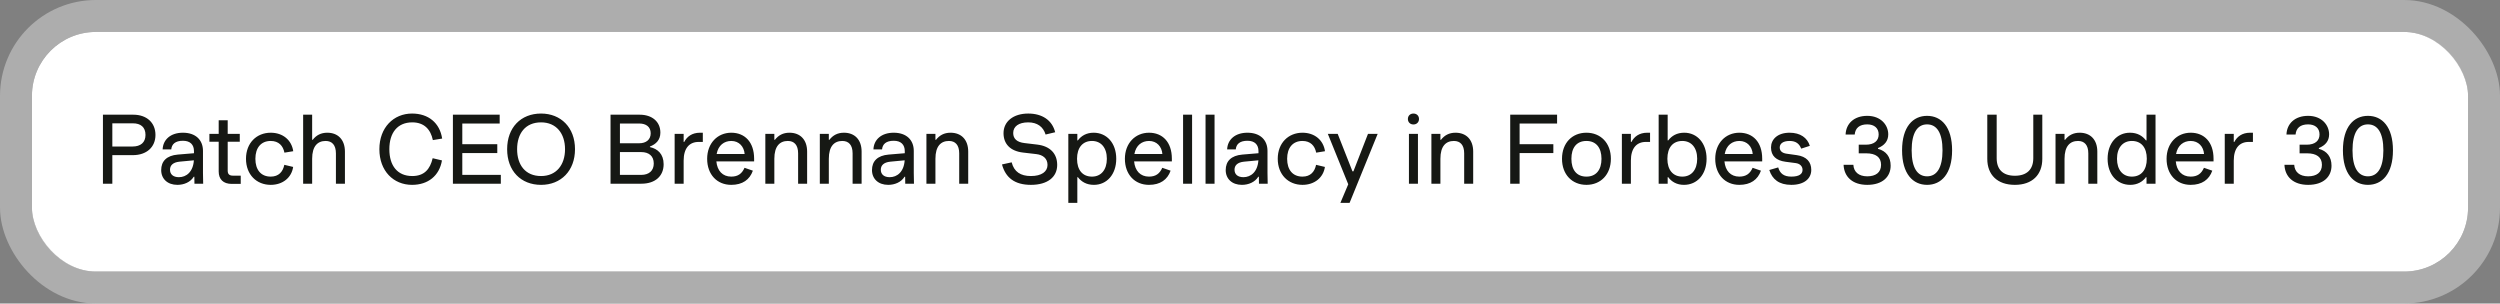 <svg width="313" height="38" viewBox="0 0 313 38" fill="none" xmlns="http://www.w3.org/2000/svg">
<rect x="0" y="0" width="313" height="38" fill="#808080" stroke="none"/>
<rect x="4" y="4" width="305" height="30" rx="8" fill="white"/>
<rect x="2" y="2" width="309" height="34" rx="10" stroke="#DBDBDB" stroke-opacity="0.5" stroke-width="4"/>
<path d="M12.888 23V14.36H16.692C18.36 14.36 19.464 15.356 19.464 16.892C19.464 18.416 18.36 19.424 16.632 19.424H14.064V23H12.888ZM14.064 18.344H16.596C17.604 18.344 18.216 17.84 18.216 16.892C18.216 15.92 17.616 15.44 16.644 15.44H14.064V18.344ZM22.209 23.144C20.973 23.144 20.181 22.388 20.181 21.296C20.181 20.192 20.853 19.472 22.269 19.352L24.285 19.184V18.92C24.285 18.116 23.817 17.624 22.905 17.624C21.933 17.624 21.501 18.056 21.441 18.704H20.361C20.409 17.492 21.345 16.616 22.905 16.616C24.489 16.616 25.413 17.516 25.413 18.896V21.668L25.437 23H24.345L24.333 22.124H24.261C23.841 22.808 23.037 23.144 22.209 23.144ZM21.285 21.248C21.285 21.812 21.669 22.184 22.401 22.184C23.325 22.184 24.177 21.524 24.273 20.072L22.485 20.24C21.633 20.324 21.285 20.72 21.285 21.248ZM29.012 23.024C27.944 23.024 27.38 22.436 27.38 21.476V17.744H26.216V16.76H27.38V15.056H28.508V16.76H30.02V17.744H28.508V21.368C28.508 21.8 28.712 21.992 29.168 21.992H30.14V23.024H29.012ZM33.894 23.144C32.118 23.144 30.798 21.86 30.798 19.88C30.798 17.9 32.13 16.616 33.894 16.616C35.406 16.616 36.51 17.528 36.714 18.932L35.61 19.112C35.442 18.26 34.902 17.648 33.894 17.648C32.682 17.648 31.974 18.5 31.974 19.88C31.974 21.26 32.67 22.112 33.894 22.112C34.902 22.112 35.418 21.5 35.598 20.636L36.702 20.9C36.51 22.232 35.406 23.144 33.894 23.144ZM37.953 23V14.36H39.081V17.504H39.153C39.597 16.928 40.185 16.616 40.977 16.616C42.309 16.616 43.185 17.48 43.185 18.992V23H42.057V19.208C42.057 18.152 41.565 17.648 40.773 17.648C39.765 17.648 39.081 18.296 39.081 19.88V23H37.953ZM51.59 23.144C49.25 23.144 47.498 21.392 47.498 18.68C47.498 15.968 49.274 14.216 51.59 14.216C53.63 14.216 55.058 15.38 55.358 17.348L54.194 17.54C53.918 16.208 53.114 15.32 51.614 15.32C49.778 15.32 48.746 16.604 48.746 18.68C48.746 20.756 49.766 22.04 51.614 22.04C53.114 22.04 53.846 21.188 54.17 19.808L55.334 20.084C55.01 22.016 53.582 23.144 51.59 23.144ZM56.704 23V14.36H62.56V15.464H57.88V18.056H62.26V19.16H57.88V21.896H62.704V23H56.704ZM67.742 23.144C65.21 23.144 63.494 21.392 63.494 18.68C63.494 15.968 65.21 14.216 67.742 14.216C70.226 14.216 71.99 15.968 71.99 18.68C71.99 21.392 70.226 23.144 67.742 23.144ZM64.742 18.68C64.742 20.648 65.774 22.04 67.742 22.04C69.65 22.04 70.742 20.648 70.742 18.68C70.742 16.712 69.65 15.32 67.742 15.32C65.774 15.32 64.742 16.712 64.742 18.68ZM76.439 23V14.36H80.087C81.659 14.36 82.679 15.248 82.679 16.604C82.679 17.54 82.115 18.056 81.371 18.344V18.416C82.319 18.62 83.087 19.268 83.087 20.564C83.087 22.004 82.079 23 80.291 23H76.439ZM77.615 21.896H80.279C81.263 21.896 81.851 21.368 81.851 20.468C81.851 19.532 81.239 19.04 80.279 19.04H77.615V21.896ZM77.615 17.936H80.039C80.879 17.936 81.467 17.492 81.467 16.688C81.467 15.884 80.891 15.464 80.039 15.464H77.615V17.936ZM84.465 23V16.76H85.593V17.768H85.665C86.001 17.12 86.625 16.616 87.645 16.616H87.993V17.768H87.477C86.313 17.768 85.593 18.548 85.593 20.108V23H84.465ZM91.548 23.144C89.784 23.144 88.536 21.86 88.536 19.88C88.536 17.936 89.832 16.616 91.56 16.616C93.24 16.616 94.416 17.78 94.416 19.868V20.204H89.688C89.796 21.38 90.468 22.112 91.548 22.112C92.4 22.112 92.892 21.74 93.216 21.008L94.26 21.368C93.864 22.496 92.964 23.144 91.548 23.144ZM89.724 19.28H93.228C93.156 18.356 92.532 17.648 91.56 17.648C90.672 17.648 89.928 18.176 89.724 19.28ZM95.82 23V16.76H96.948V17.504H97.02C97.465 16.928 98.052 16.616 98.844 16.616C100.176 16.616 101.052 17.48 101.052 18.98V23H99.924V19.196C99.924 18.152 99.433 17.648 98.641 17.648C97.632 17.648 96.948 18.296 96.948 19.88V23H95.82ZM102.641 23V16.76H103.769V17.504H103.841C104.285 16.928 104.873 16.616 105.665 16.616C106.997 16.616 107.873 17.48 107.873 18.98V23H106.745V19.196C106.745 18.152 106.253 17.648 105.461 17.648C104.453 17.648 103.769 18.296 103.769 19.88V23H102.641ZM111.201 23.144C109.965 23.144 109.173 22.388 109.173 21.296C109.173 20.192 109.845 19.472 111.261 19.352L113.277 19.184V18.92C113.277 18.116 112.809 17.624 111.897 17.624C110.925 17.624 110.493 18.056 110.433 18.704H109.353C109.401 17.492 110.337 16.616 111.897 16.616C113.481 16.616 114.405 17.516 114.405 18.896V21.668L114.429 23H113.337L113.325 22.124H113.253C112.833 22.808 112.029 23.144 111.201 23.144ZM110.277 21.248C110.277 21.812 110.661 22.184 111.393 22.184C112.317 22.184 113.169 21.524 113.265 20.072L111.477 20.24C110.625 20.324 110.277 20.72 110.277 21.248ZM115.988 23V16.76H117.116V17.504H117.188C117.632 16.928 118.22 16.616 119.012 16.616C120.344 16.616 121.22 17.48 121.22 18.98V23H120.092V19.196C120.092 18.152 119.6 17.648 118.808 17.648C117.8 17.648 117.116 18.296 117.116 19.88V23H115.988ZM129.073 23.144C127.021 23.144 125.893 22.232 125.449 20.588L126.661 20.324C126.961 21.512 127.777 22.04 129.073 22.04C130.405 22.04 131.149 21.488 131.149 20.648C131.149 19.856 130.597 19.388 129.733 19.292L128.077 19.1C126.457 18.908 125.641 17.996 125.641 16.676C125.641 15.2 126.877 14.216 128.737 14.216C130.465 14.216 131.725 15.032 132.109 16.556L130.909 16.844C130.609 15.86 129.853 15.32 128.737 15.32C127.537 15.32 126.853 15.836 126.853 16.652C126.853 17.384 127.333 17.804 128.269 17.912L129.877 18.104C131.461 18.296 132.361 19.22 132.361 20.648C132.361 22.172 131.149 23.144 129.073 23.144ZM133.754 25.4V16.76H134.882V17.576H134.954C135.374 17 136.034 16.616 136.922 16.616C138.566 16.616 139.754 17.912 139.754 19.88C139.754 21.848 138.566 23.144 136.958 23.144C136.034 23.144 135.398 22.76 134.954 22.184H134.882V25.4H133.754ZM134.846 19.88C134.846 21.308 135.554 22.112 136.718 22.112C137.846 22.112 138.578 21.272 138.578 19.88C138.578 18.488 137.846 17.648 136.718 17.648C135.554 17.648 134.846 18.476 134.846 19.88ZM143.849 23.144C142.085 23.144 140.837 21.86 140.837 19.88C140.837 17.936 142.133 16.616 143.861 16.616C145.541 16.616 146.717 17.78 146.717 19.868V20.204H141.989C142.097 21.38 142.769 22.112 143.849 22.112C144.701 22.112 145.193 21.74 145.517 21.008L146.561 21.368C146.165 22.496 145.265 23.144 143.849 23.144ZM142.025 19.28H145.529C145.457 18.356 144.833 17.648 143.861 17.648C142.973 17.648 142.229 18.176 142.025 19.28ZM148.121 23V14.36H149.249V23H148.121ZM150.934 23V14.36H152.062V23H150.934ZM155.486 23.144C154.25 23.144 153.458 22.388 153.458 21.296C153.458 20.192 154.13 19.472 155.546 19.352L157.562 19.184V18.92C157.562 18.116 157.094 17.624 156.182 17.624C155.21 17.624 154.778 18.056 154.718 18.704H153.638C153.686 17.492 154.622 16.616 156.182 16.616C157.766 16.616 158.69 17.516 158.69 18.896V21.668L158.714 23H157.622L157.61 22.124H157.538C157.118 22.808 156.314 23.144 155.486 23.144ZM154.562 21.248C154.562 21.812 154.946 22.184 155.678 22.184C156.602 22.184 157.454 21.524 157.55 20.072L155.762 20.24C154.91 20.324 154.562 20.72 154.562 21.248ZM163.07 23.144C161.294 23.144 159.974 21.86 159.974 19.88C159.974 17.9 161.306 16.616 163.07 16.616C164.582 16.616 165.686 17.528 165.89 18.932L164.786 19.112C164.618 18.26 164.078 17.648 163.07 17.648C161.858 17.648 161.15 18.5 161.15 19.88C161.15 21.26 161.846 22.112 163.07 22.112C164.078 22.112 164.594 21.5 164.774 20.636L165.878 20.9C165.686 22.232 164.582 23.144 163.07 23.144ZM167.816 25.4L168.8 23.072L166.244 16.76H167.48L169.328 21.452H169.448L171.272 16.76H172.484L168.968 25.4H167.816ZM176.399 23V16.76H177.527V23H176.399ZM176.267 14.9C176.267 14.504 176.543 14.216 176.963 14.216C177.383 14.216 177.659 14.504 177.659 14.9C177.659 15.284 177.383 15.584 176.963 15.584C176.543 15.584 176.267 15.284 176.267 14.9ZM179.211 23V16.76H180.339V17.504H180.411C180.855 16.928 181.443 16.616 182.235 16.616C183.567 16.616 184.443 17.48 184.443 18.98V23H183.315V19.196C183.315 18.152 182.823 17.648 182.031 17.648C181.023 17.648 180.339 18.296 180.339 19.88V23H179.211ZM189.079 23V14.36H194.947V15.464H190.255V18.056H194.479V19.16H190.255V23H189.079ZM198.623 23.144C196.835 23.144 195.563 21.86 195.563 19.88C195.563 17.9 196.835 16.616 198.623 16.616C200.399 16.616 201.683 17.9 201.683 19.88C201.683 21.86 200.399 23.144 198.623 23.144ZM196.739 19.88C196.739 21.26 197.387 22.112 198.623 22.112C199.835 22.112 200.507 21.26 200.507 19.88C200.507 18.5 199.835 17.648 198.623 17.648C197.387 17.648 196.739 18.5 196.739 19.88ZM203.059 23V16.76H204.187V17.768H204.259C204.595 17.12 205.219 16.616 206.239 16.616H206.587V17.768H206.071C204.907 17.768 204.187 18.548 204.187 20.108V23H203.059ZM210.832 23.144C209.944 23.144 209.284 22.76 208.864 22.184H208.792V23H207.664V14.36H208.792V17.576H208.864C209.308 17 209.944 16.616 210.868 16.616C212.476 16.616 213.664 17.912 213.664 19.88C213.664 21.848 212.476 23.144 210.832 23.144ZM208.756 19.88C208.756 21.284 209.464 22.112 210.628 22.112C211.756 22.112 212.488 21.272 212.488 19.88C212.488 18.488 211.756 17.648 210.628 17.648C209.464 17.648 208.756 18.452 208.756 19.88ZM217.759 23.144C215.995 23.144 214.747 21.86 214.747 19.88C214.747 17.936 216.043 16.616 217.771 16.616C219.451 16.616 220.627 17.78 220.627 19.868V20.204H215.899C216.007 21.38 216.679 22.112 217.759 22.112C218.611 22.112 219.103 21.74 219.427 21.008L220.471 21.368C220.075 22.496 219.175 23.144 217.759 23.144ZM215.935 19.28H219.439C219.367 18.356 218.743 17.648 217.771 17.648C216.883 17.648 216.139 18.176 215.935 19.28ZM224.275 23.144C222.739 23.144 221.887 22.448 221.515 21.284L222.631 20.96C222.847 21.704 223.315 22.112 224.275 22.112C225.283 22.112 225.679 21.764 225.679 21.272C225.679 20.828 225.367 20.492 224.827 20.42L223.543 20.252C222.379 20.096 221.731 19.52 221.731 18.464C221.731 17.468 222.523 16.616 224.059 16.616C225.403 16.616 226.279 17.252 226.591 18.26L225.511 18.608C225.271 17.996 224.851 17.648 224.059 17.648C223.171 17.648 222.823 18.032 222.823 18.464C222.823 18.908 223.147 19.172 223.687 19.244L224.959 19.424C226.183 19.592 226.771 20.276 226.771 21.272C226.771 22.364 225.883 23.144 224.275 23.144ZM233.781 23.144C231.921 23.144 230.877 22.124 230.817 20.636H232.041C232.089 21.512 232.701 22.076 233.781 22.076C234.837 22.076 235.509 21.596 235.509 20.636C235.509 19.676 234.837 19.196 233.649 19.196H232.713V18.116H233.601C234.657 18.116 235.209 17.612 235.209 16.832C235.209 16.04 234.657 15.572 233.781 15.572C232.797 15.572 232.281 16.04 232.209 16.844H231.069C231.117 15.488 232.113 14.504 233.781 14.504C235.485 14.504 236.409 15.656 236.409 16.82C236.409 17.672 235.917 18.212 235.125 18.536V18.632C236.145 18.908 236.709 19.64 236.709 20.744C236.709 22.124 235.701 23.144 233.781 23.144ZM241.271 23.144C239.495 23.144 238.139 21.764 238.139 18.824C238.139 15.872 239.495 14.504 241.271 14.504C243.047 14.504 244.403 15.872 244.403 18.824C244.403 21.764 243.047 23.144 241.271 23.144ZM239.339 18.824C239.339 21.032 240.071 22.076 241.271 22.076C242.471 22.076 243.203 21.032 243.203 18.824C243.203 16.604 242.471 15.572 241.271 15.572C240.071 15.572 239.339 16.604 239.339 18.824ZM252.264 23.144C250.068 23.144 248.808 21.884 248.808 19.892V14.36H249.984V19.808C249.984 21.2 250.752 22.004 252.264 22.004C253.776 22.004 254.568 21.2 254.568 19.808V14.36H255.696V19.892C255.696 21.884 254.436 23.144 252.264 23.144ZM257.352 23V16.76H258.48V17.504H258.552C258.996 16.928 259.584 16.616 260.376 16.616C261.708 16.616 262.584 17.48 262.584 18.98V23H261.456V19.196C261.456 18.152 260.964 17.648 260.172 17.648C259.164 17.648 258.48 18.296 258.48 19.88V23H257.352ZM266.704 23.144C265.06 23.144 263.872 21.848 263.872 19.88C263.872 17.912 265.06 16.616 266.668 16.616C267.592 16.616 268.228 17 268.672 17.576H268.744V14.36H269.872V23H268.744V22.184H268.672C268.252 22.76 267.592 23.144 266.704 23.144ZM265.048 19.88C265.048 21.272 265.78 22.112 266.908 22.112C268.072 22.112 268.78 21.284 268.78 19.88C268.78 18.452 268.072 17.648 266.908 17.648C265.78 17.648 265.048 18.488 265.048 19.88ZM274.267 23.144C272.503 23.144 271.255 21.86 271.255 19.88C271.255 17.936 272.551 16.616 274.279 16.616C275.959 16.616 277.135 17.78 277.135 19.868V20.204H272.407C272.515 21.38 273.187 22.112 274.267 22.112C275.119 22.112 275.611 21.74 275.935 21.008L276.979 21.368C276.583 22.496 275.683 23.144 274.267 23.144ZM272.443 19.28H275.947C275.875 18.356 275.251 17.648 274.279 17.648C273.391 17.648 272.647 18.176 272.443 19.28ZM278.539 23V16.76H279.667V17.768H279.739C280.075 17.12 280.699 16.616 281.719 16.616H282.067V17.768H281.551C280.387 17.768 279.667 18.548 279.667 20.108V23H278.539ZM288.977 23.144C287.117 23.144 286.073 22.124 286.013 20.636H287.237C287.285 21.512 287.897 22.076 288.977 22.076C290.033 22.076 290.705 21.596 290.705 20.636C290.705 19.676 290.033 19.196 288.845 19.196H287.909V18.116H288.797C289.853 18.116 290.405 17.612 290.405 16.832C290.405 16.04 289.853 15.572 288.977 15.572C287.993 15.572 287.477 16.04 287.405 16.844H286.265C286.313 15.488 287.309 14.504 288.977 14.504C290.681 14.504 291.605 15.656 291.605 16.82C291.605 17.672 291.113 18.212 290.321 18.536V18.632C291.341 18.908 291.905 19.64 291.905 20.744C291.905 22.124 290.897 23.144 288.977 23.144ZM296.466 23.144C294.69 23.144 293.334 21.764 293.334 18.824C293.334 15.872 294.69 14.504 296.466 14.504C298.242 14.504 299.598 15.872 299.598 18.824C299.598 21.764 298.242 23.144 296.466 23.144ZM294.534 18.824C294.534 21.032 295.266 22.076 296.466 22.076C297.666 22.076 298.398 21.032 298.398 18.824C298.398 16.604 297.666 15.572 296.466 15.572C295.266 15.572 294.534 16.604 294.534 18.824Z" fill="#161814"/>
</svg>
